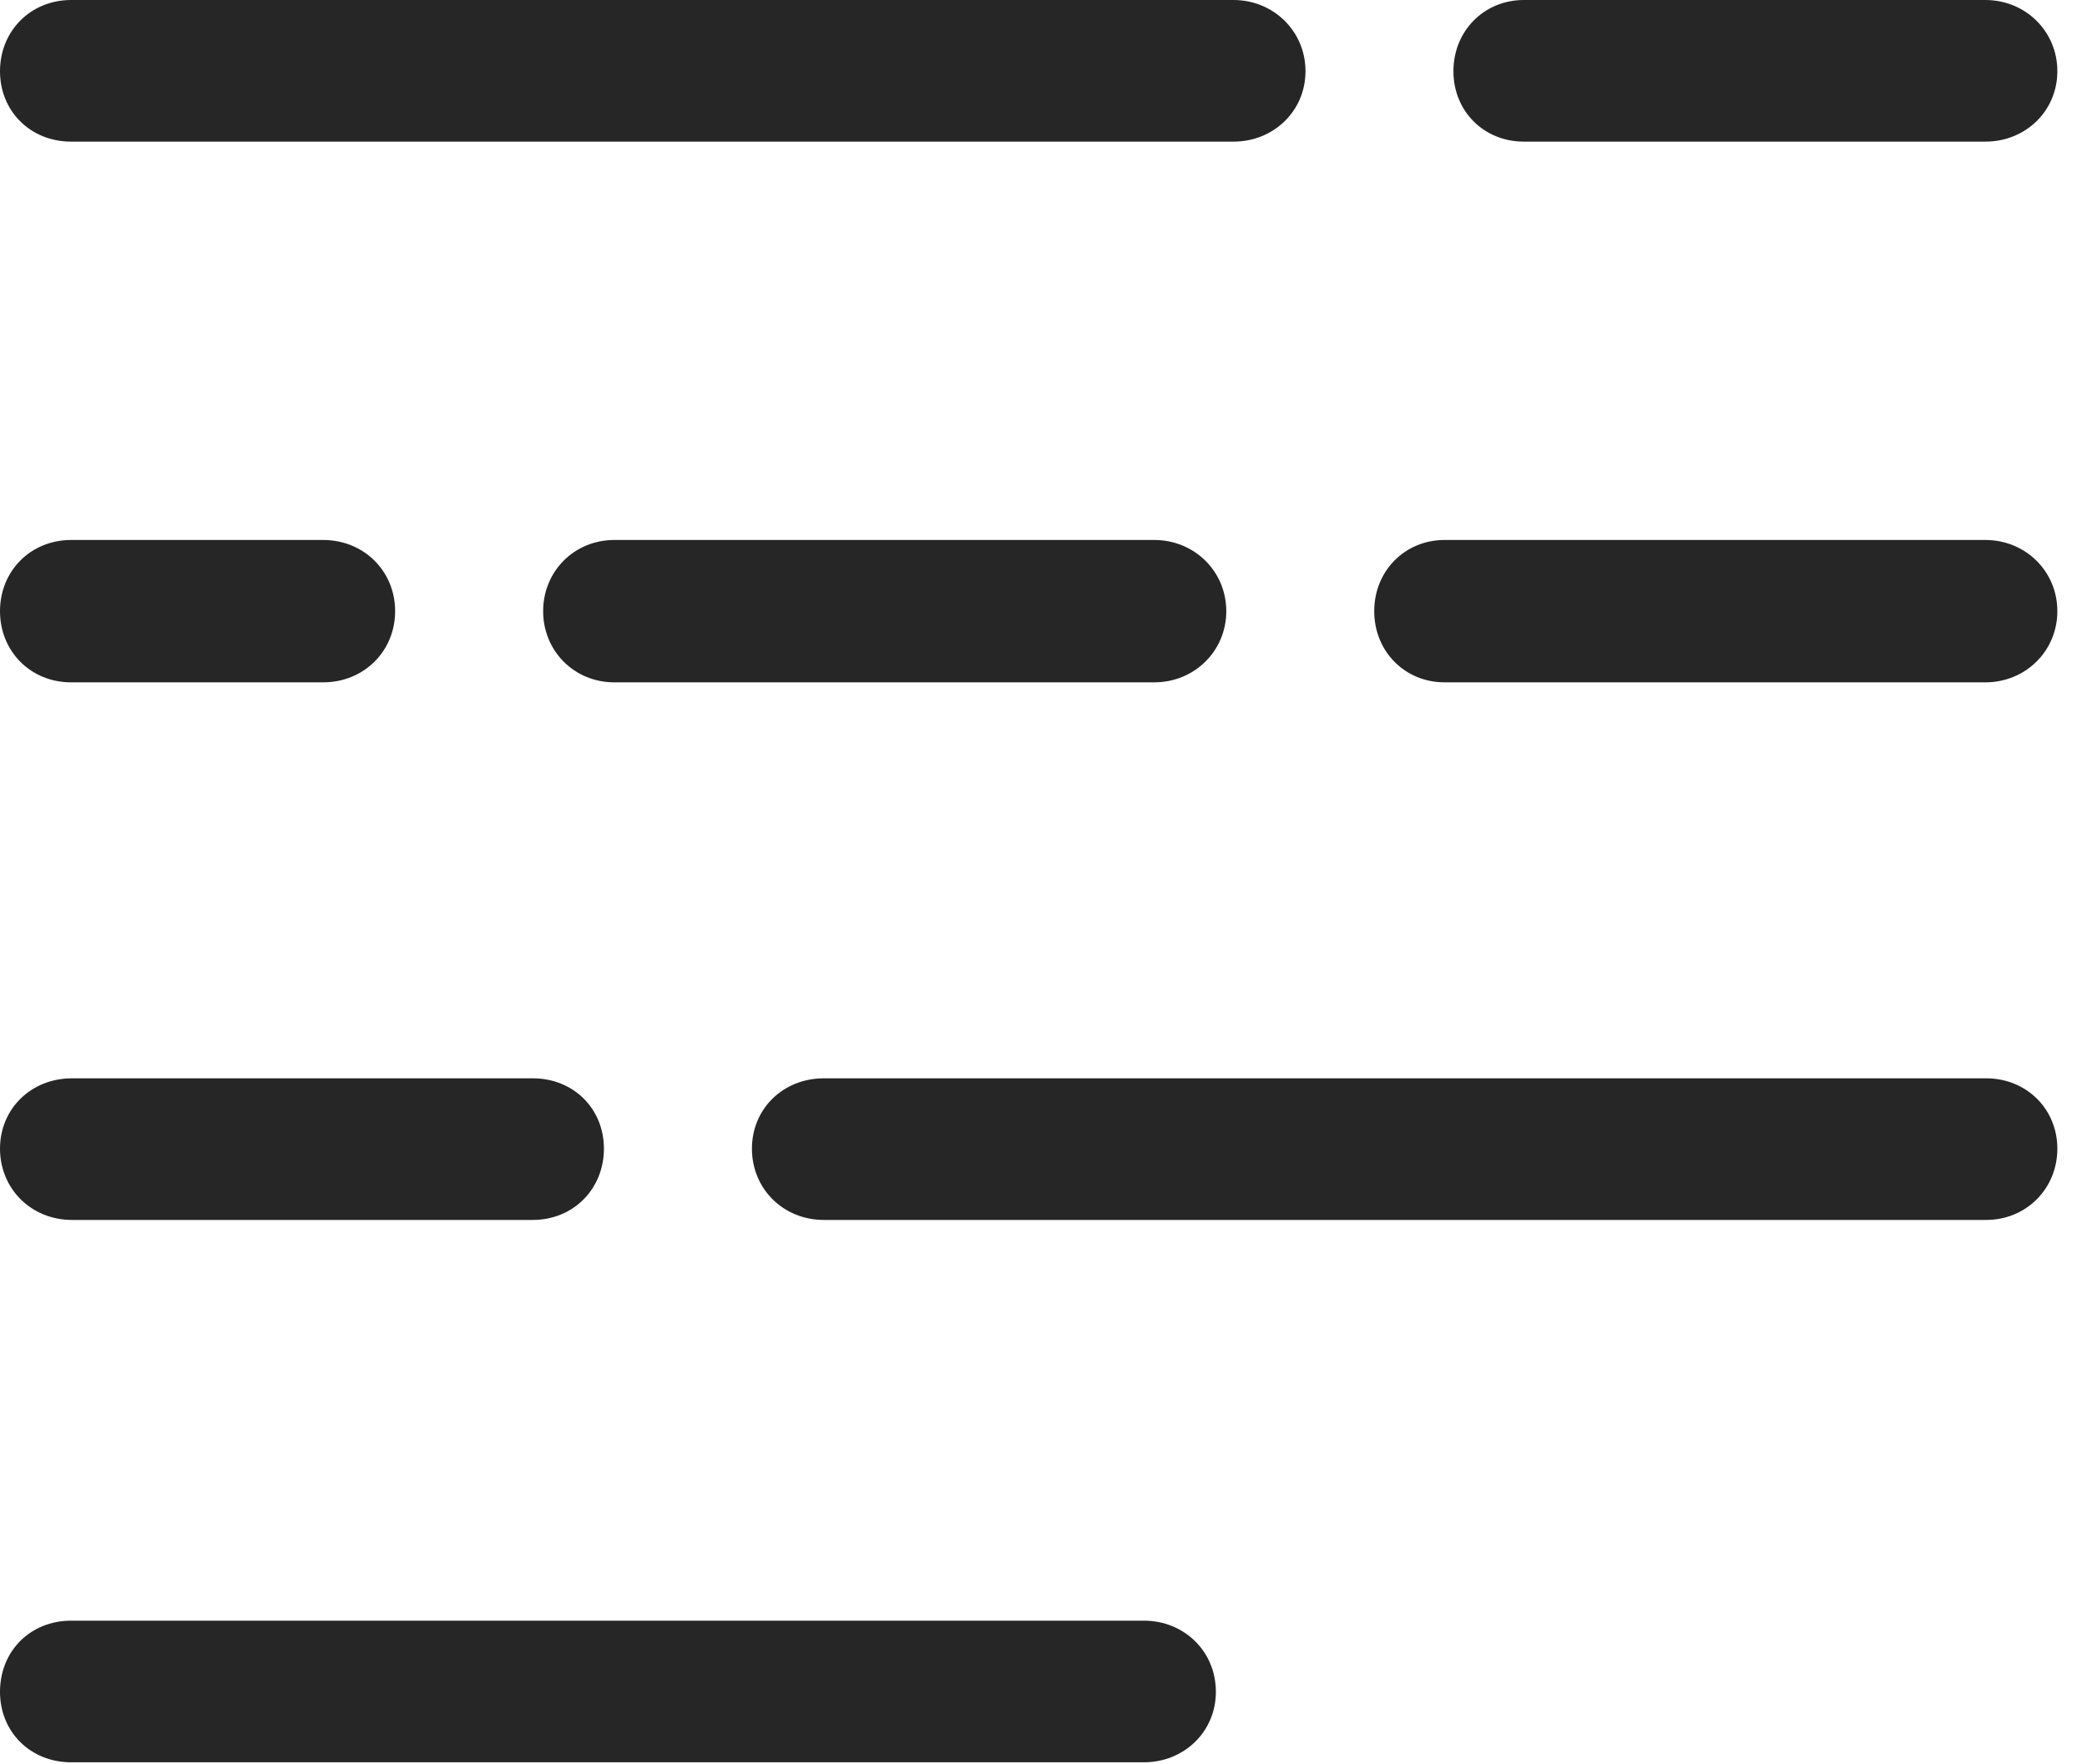 <?xml version="1.0" encoding="UTF-8"?>
<!--Generator: Apple Native CoreSVG 326-->
<!DOCTYPE svg
PUBLIC "-//W3C//DTD SVG 1.1//EN"
       "http://www.w3.org/Graphics/SVG/1.1/DTD/svg11.dtd">
<svg version="1.1" xmlns="http://www.w3.org/2000/svg" xmlns:xlink="http://www.w3.org/1999/xlink" viewBox="0 0 25.479 21.533">
 <g>
  <rect height="21.533" opacity="0" width="25.479" x="0" y="0"/>
  <path d="M0.869 1.729L15.059 1.729C15.547 1.729 15.938 1.357 15.938 0.869C15.938 0.381 15.547 0 15.059 0L0.869 0C0.371 0 0 0.381 0 0.869C0 1.357 0.371 1.729 0.869 1.729ZM18.604 1.729L24.238 1.729C24.727 1.729 25.117 1.357 25.117 0.869C25.117 0.381 24.727 0 24.238 0L18.604 0C18.115 0 17.744 0.381 17.744 0.869C17.744 1.357 18.115 1.729 18.604 1.729ZM0.869 8.33L3.945 8.33C4.443 8.33 4.824 7.949 4.824 7.461C4.824 6.973 4.443 6.592 3.945 6.592L0.869 6.592C0.371 6.592 0 6.973 0 7.461C0 7.949 0.371 8.33 0.869 8.33ZM7.5 8.33L14.092 8.33C14.58 8.33 14.971 7.949 14.971 7.461C14.971 6.973 14.58 6.592 14.092 6.592L7.5 6.592C7.012 6.592 6.631 6.973 6.631 7.461C6.631 7.949 7.012 8.33 7.5 8.33ZM17.637 8.33L24.238 8.33C24.727 8.33 25.117 7.949 25.117 7.461C25.117 6.973 24.727 6.592 24.238 6.592L17.637 6.592C17.148 6.592 16.777 6.973 16.777 7.461C16.777 7.949 17.148 8.33 17.637 8.33ZM0.879 14.893L6.504 14.893C7.002 14.893 7.373 14.512 7.373 14.023C7.373 13.535 7.002 13.164 6.504 13.164L0.879 13.164C0.381 13.164 0 13.535 0 14.023C0 14.512 0.381 14.893 0.879 14.893ZM10.059 14.893L24.248 14.893C24.736 14.893 25.117 14.512 25.117 14.023C25.117 13.535 24.736 13.164 24.248 13.164L10.059 13.164C9.561 13.164 9.18 13.535 9.18 14.023C9.18 14.512 9.561 14.893 10.059 14.893ZM0.869 21.514L13.965 21.514C14.453 21.514 14.844 21.143 14.844 20.654C14.844 20.156 14.453 19.785 13.965 19.785L0.869 19.785C0.371 19.785 0 20.156 0 20.654C0 21.143 0.371 21.514 0.869 21.514Z" fill="black" fill-opacity="0.85"/>
 </g>
</svg>
